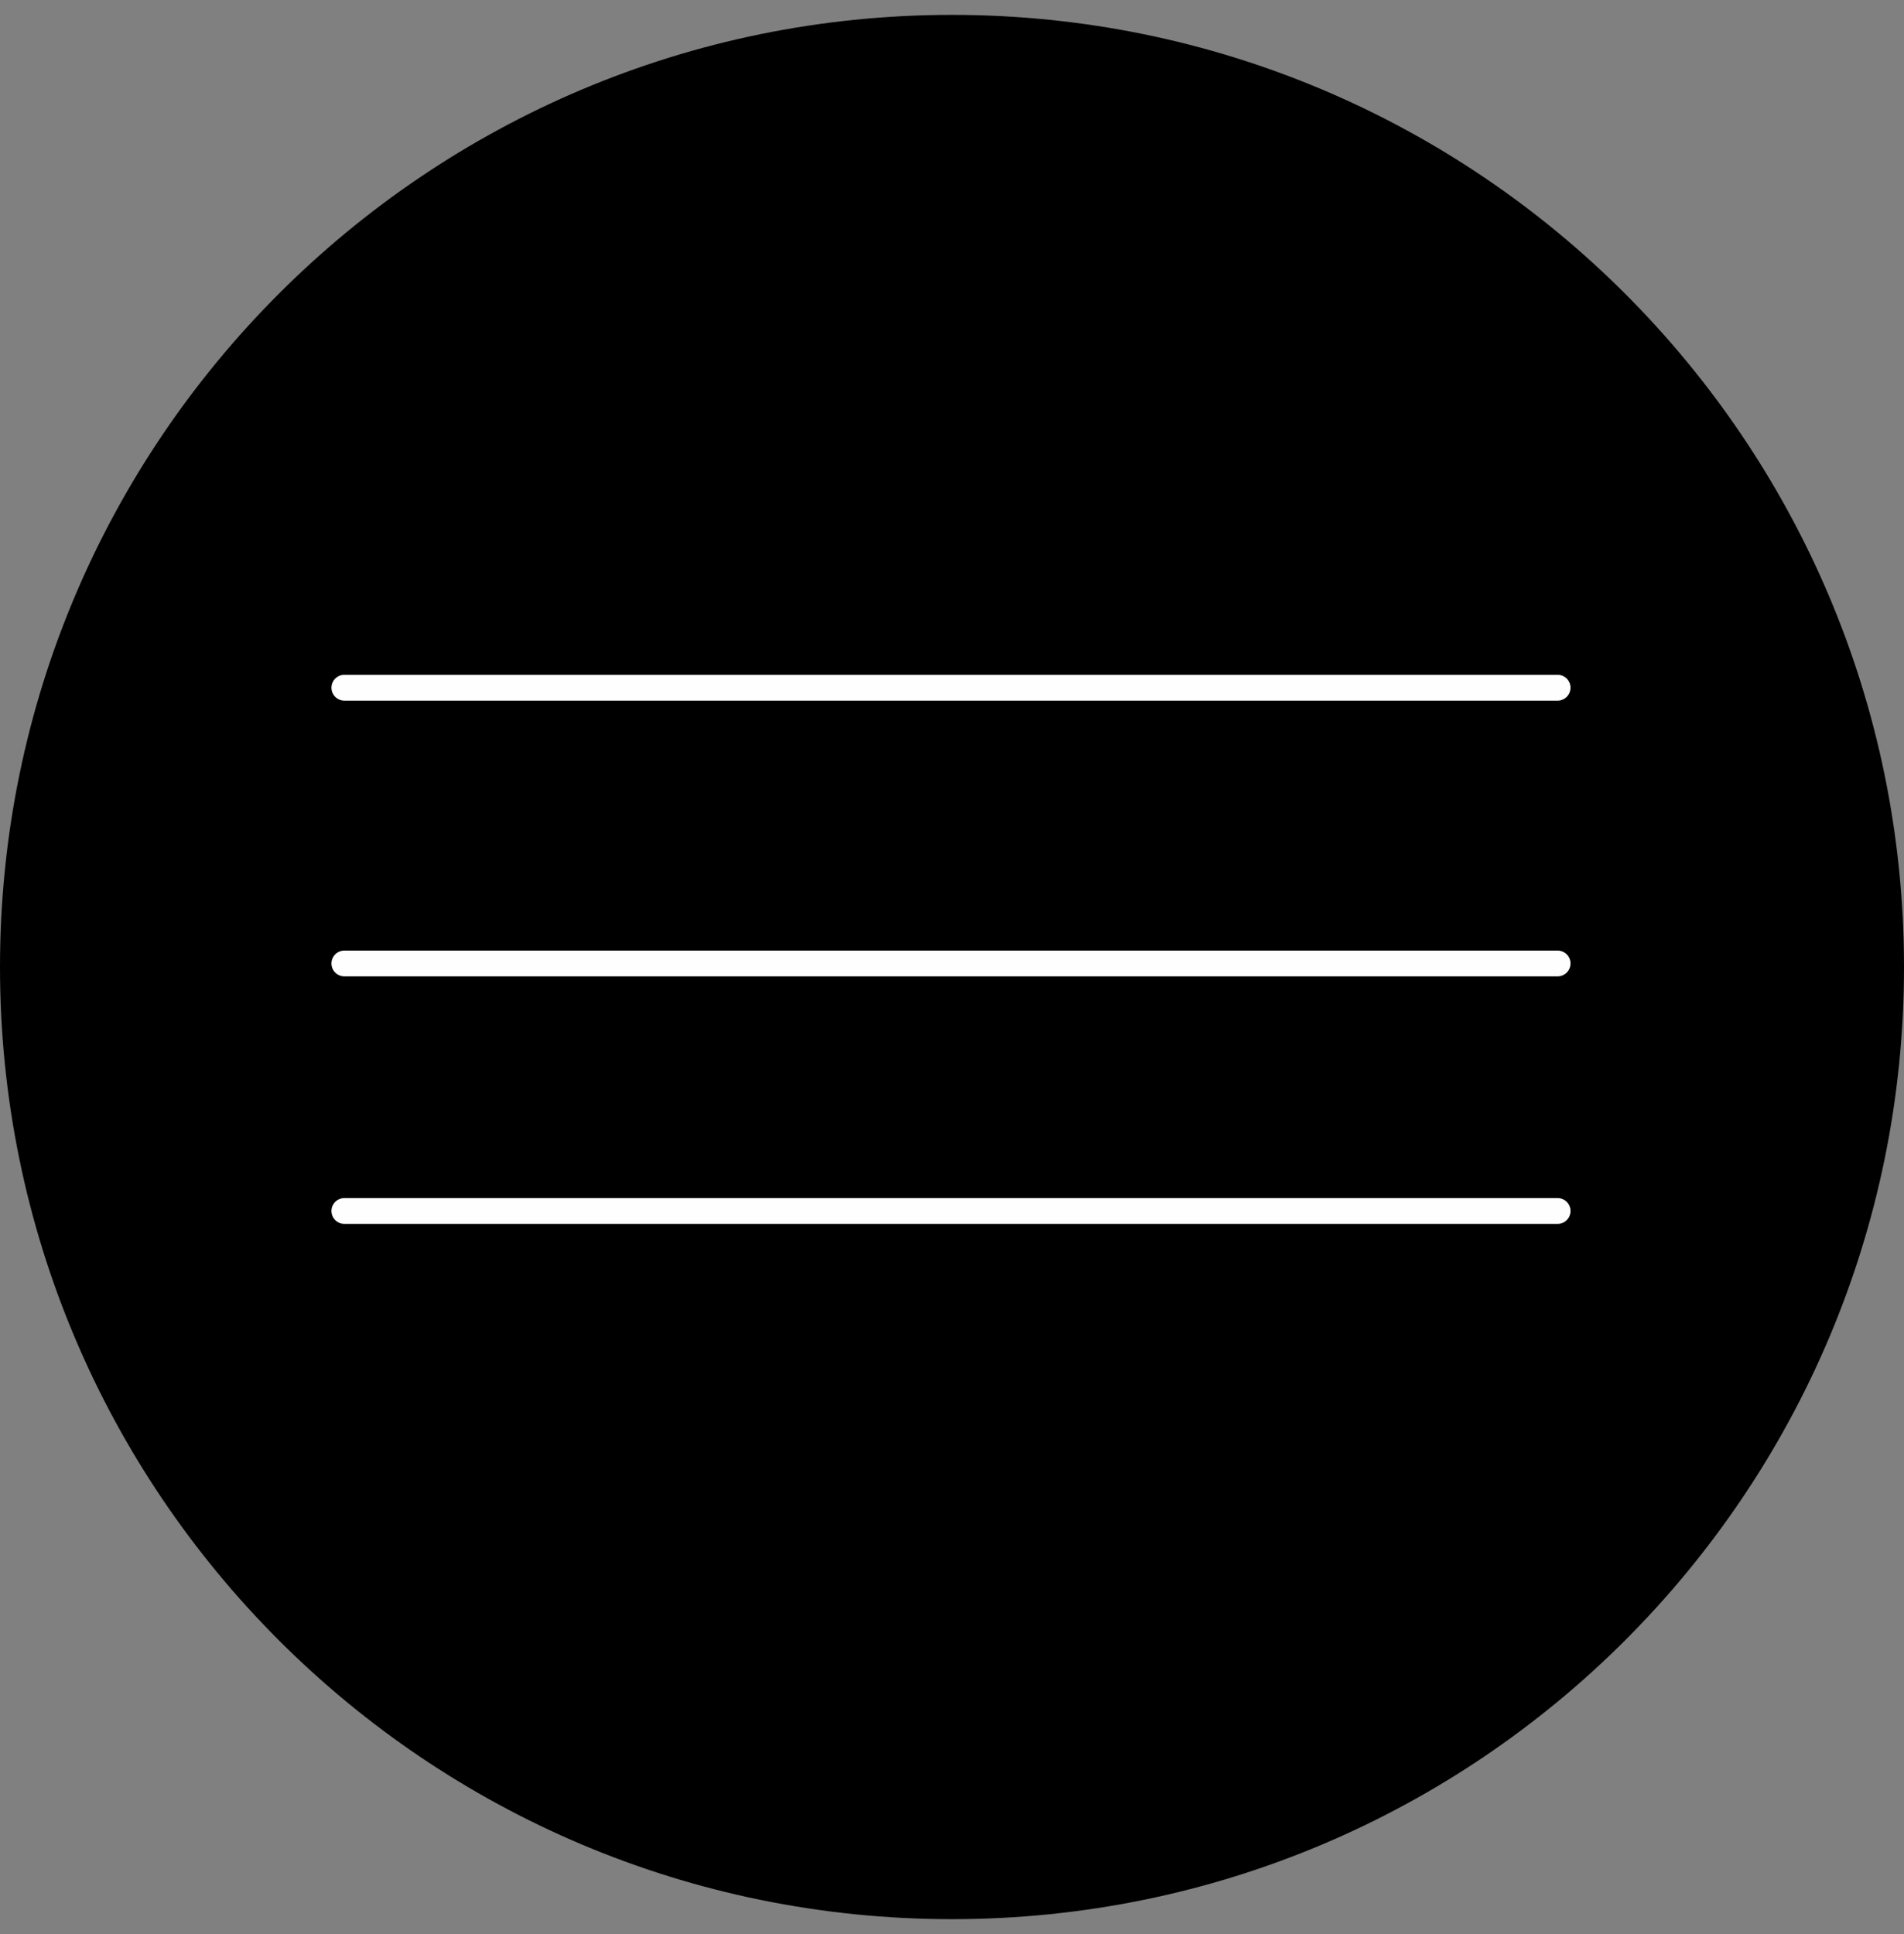 <?xml version="1.0" encoding="UTF-8"?>
<svg width="128px" height="130px" viewBox="0 0 128 130" version="1.1" xmlns="http://www.w3.org/2000/svg" xmlns:xlink="http://www.w3.org/1999/xlink">
    <rect x="0" y="0" width="128" height="130" fill="#808080" stroke="none"/>
    <title>selo</title>
    <g id="Welcome" stroke="none" stroke-width="1" fill="none" fill-rule="evenodd">
        <g id="Desktop-HD" transform="translate(-656, -425)">
            <g id="selo" transform="translate(656, 425.197)">
                <rect id="Rectangle" fill="#FFFFFF" x="15" y="38.803" width="98" height="51"></rect>
                <path d="M64,0.803 C99.346,0.803 128,29.457 128,64.803 C128,100.149 99.346,128.803 64,128.803 C28.654,128.803 0,100.149 0,64.803 C0,29.457 28.654,0.803 64,0.803" id="Fill-9" fill="#000000"></path>
                <g id="Group-13" transform="translate(23, 44.803)" stroke="#FEFEFE" stroke-linecap="round" stroke-linejoin="round" stroke-width="1.735">
                    <line x1="0.15" y1="1.226" x2="81.712" y2="1.226" id="Stroke-10"></line>
                    <line x1="0.15" y1="19.761" x2="81.712" y2="19.761" id="Stroke-11"></line>
                    <line x1="0.15" y1="36.398" x2="81.712" y2="36.398" id="Stroke-12"></line>
                </g>
            </g>
        </g>
    </g>
</svg>